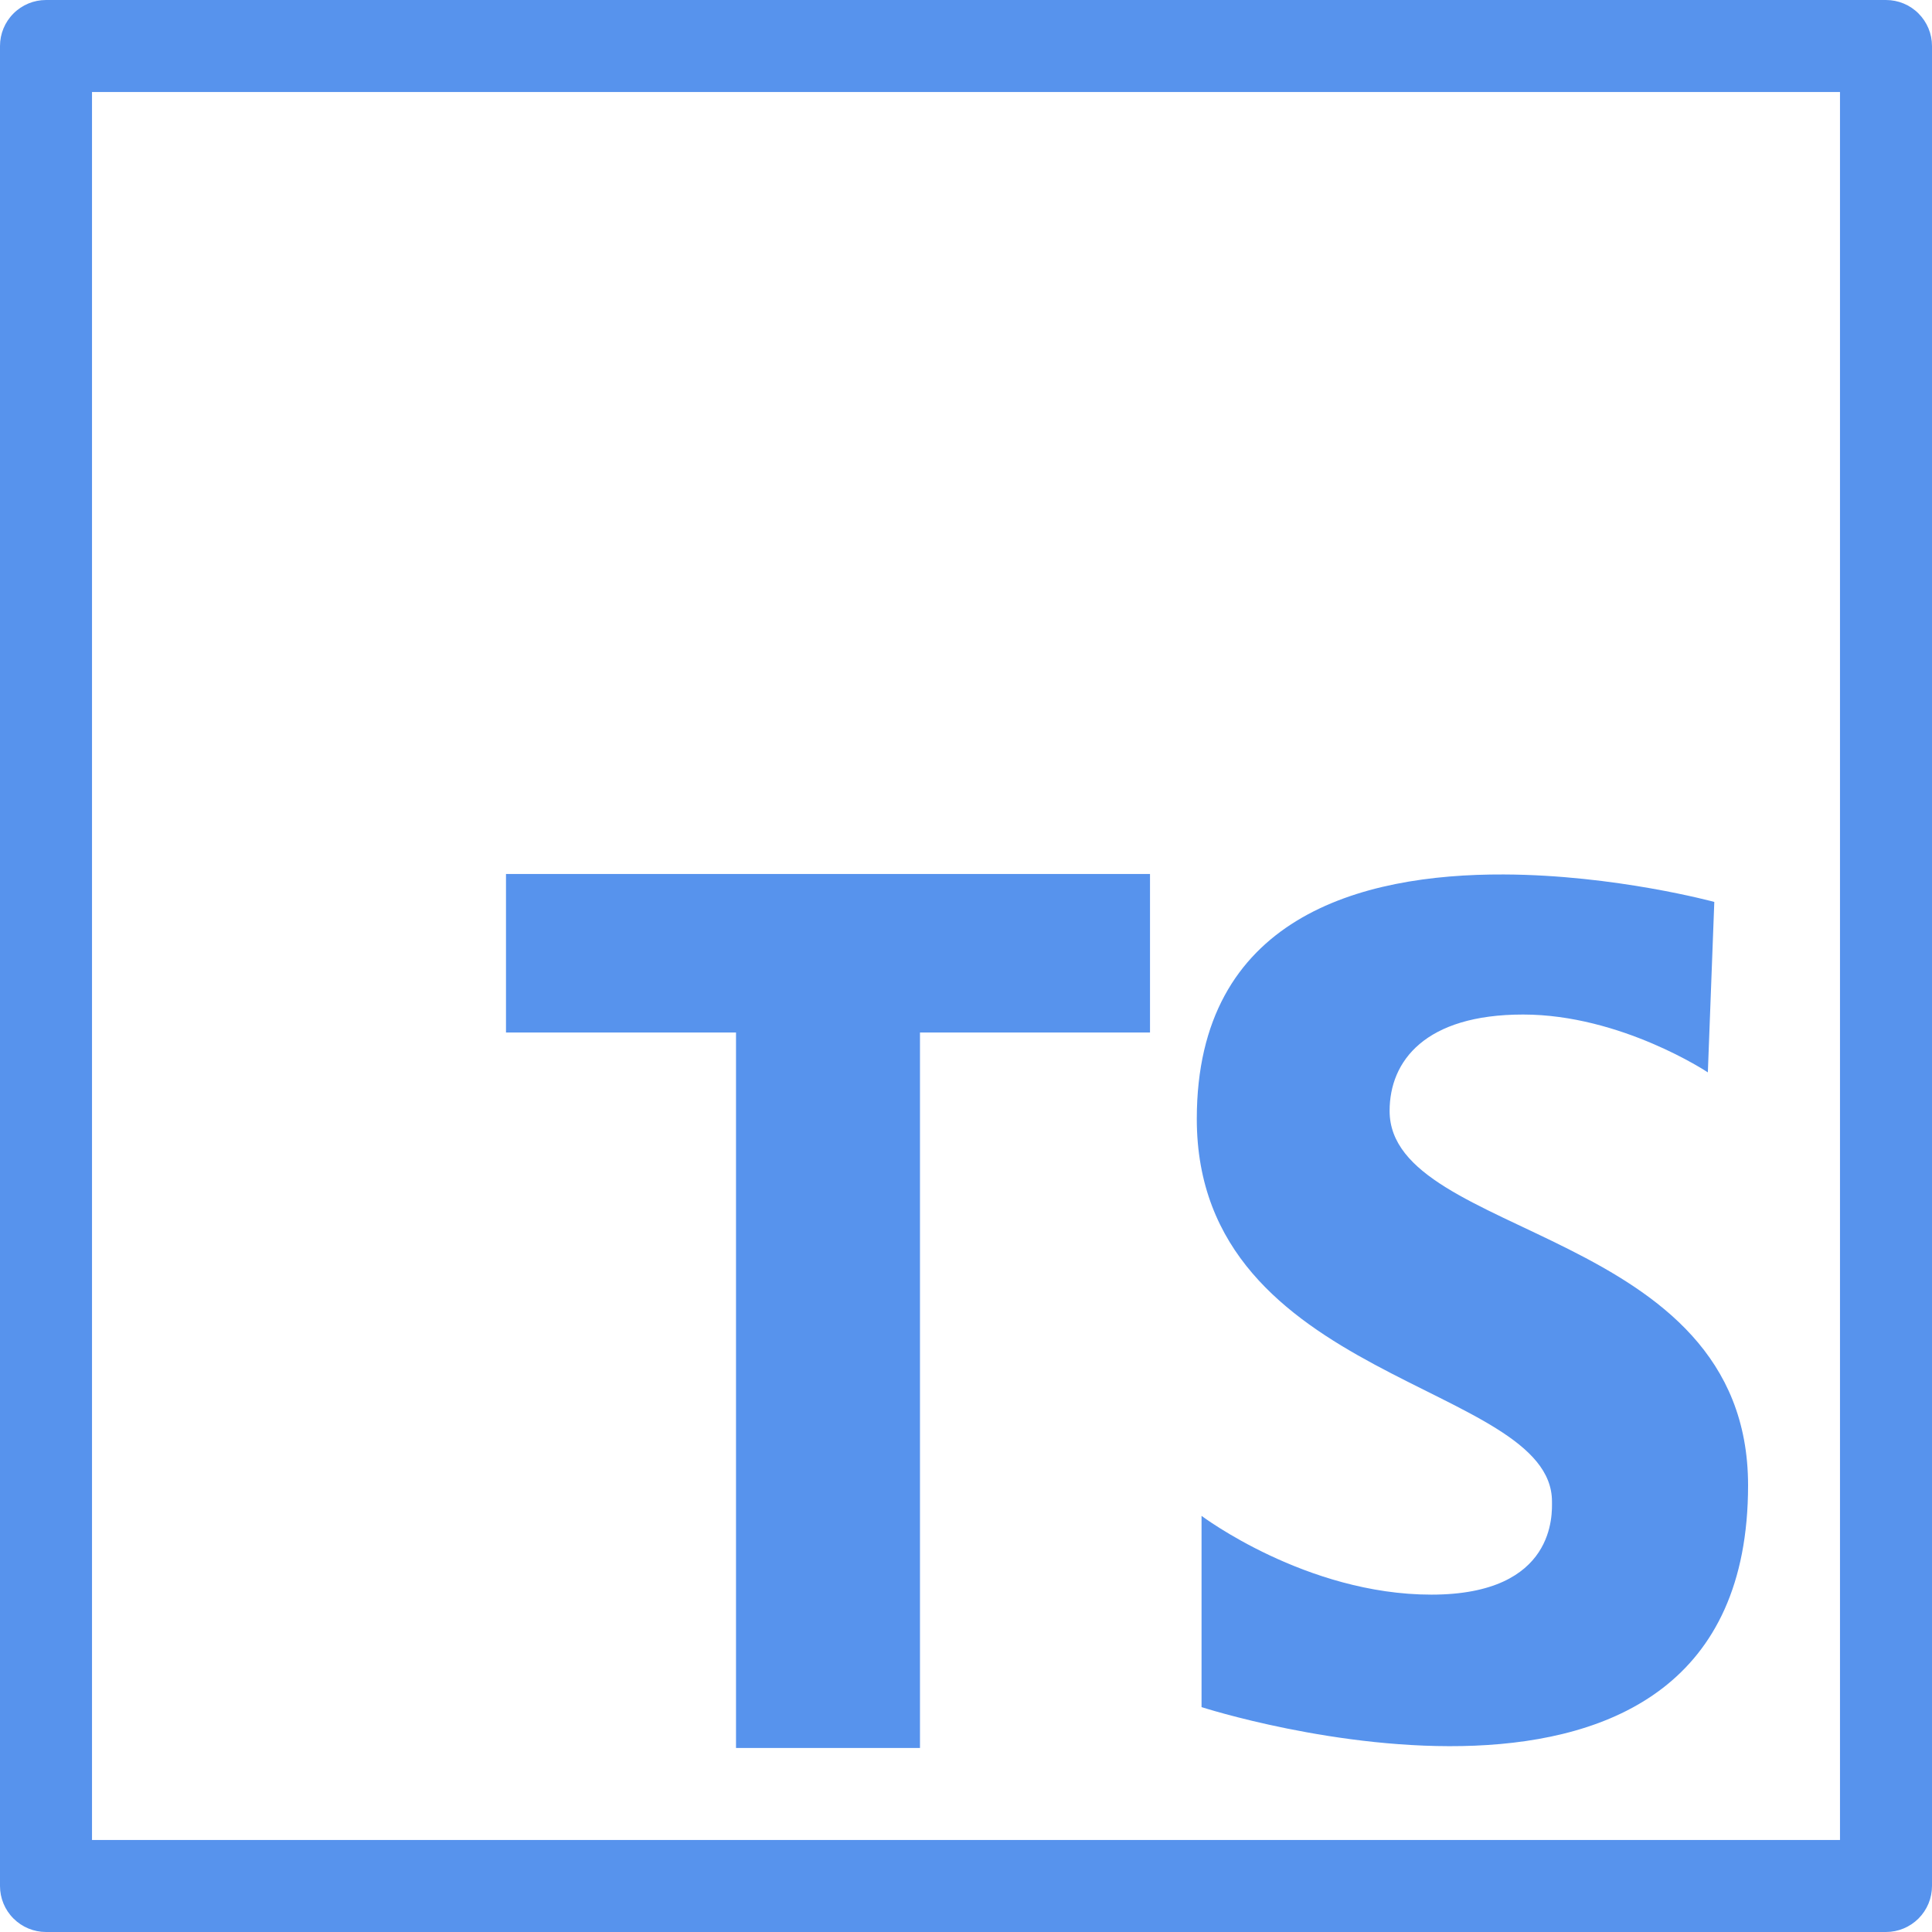 <svg width="50" height="50" viewBox="0 0 50 50" fill="none" xmlns="http://www.w3.org/2000/svg">
<path d="M1.19 0C0.875 3.15677e-05 0.572 0.125 0.349 0.349C0.125 0.572 3.15677e-05 0.875 0 1.19V48.809C3.15677e-05 49.125 0.125 49.428 0.349 49.651C0.572 49.874 0.875 50 1.19 50H48.809C49.125 50 49.428 49.874 49.651 49.651C49.874 49.428 50 49.125 50 48.809V1.19C50 0.875 49.874 0.572 49.651 0.349C49.428 0.125 49.125 3.15677e-05 48.809 0H1.19ZM2.381 2.381H47.619V47.619H2.381V2.381ZM13.095 22.619V26.721H19.048V45.238H23.809V26.721H29.762V22.619H13.095ZM38.918 22.631C35.211 22.616 30.973 23.739 30.973 28.957C30.973 35.779 40.165 35.781 40.165 38.858C40.165 39.15 40.288 41.269 37.044 41.269C33.8 41.269 31.096 39.23 31.096 39.23V44.18C31.096 44.18 45.24 48.755 45.24 38.439C45.239 31.743 35.963 32.078 35.963 28.75C35.963 27.461 36.879 26.256 39.416 26.256C41.953 26.256 44.199 27.753 44.199 27.753L44.366 23.342C44.366 23.342 41.802 22.642 38.918 22.631Z" fill="#5793ED"/>
</svg>
